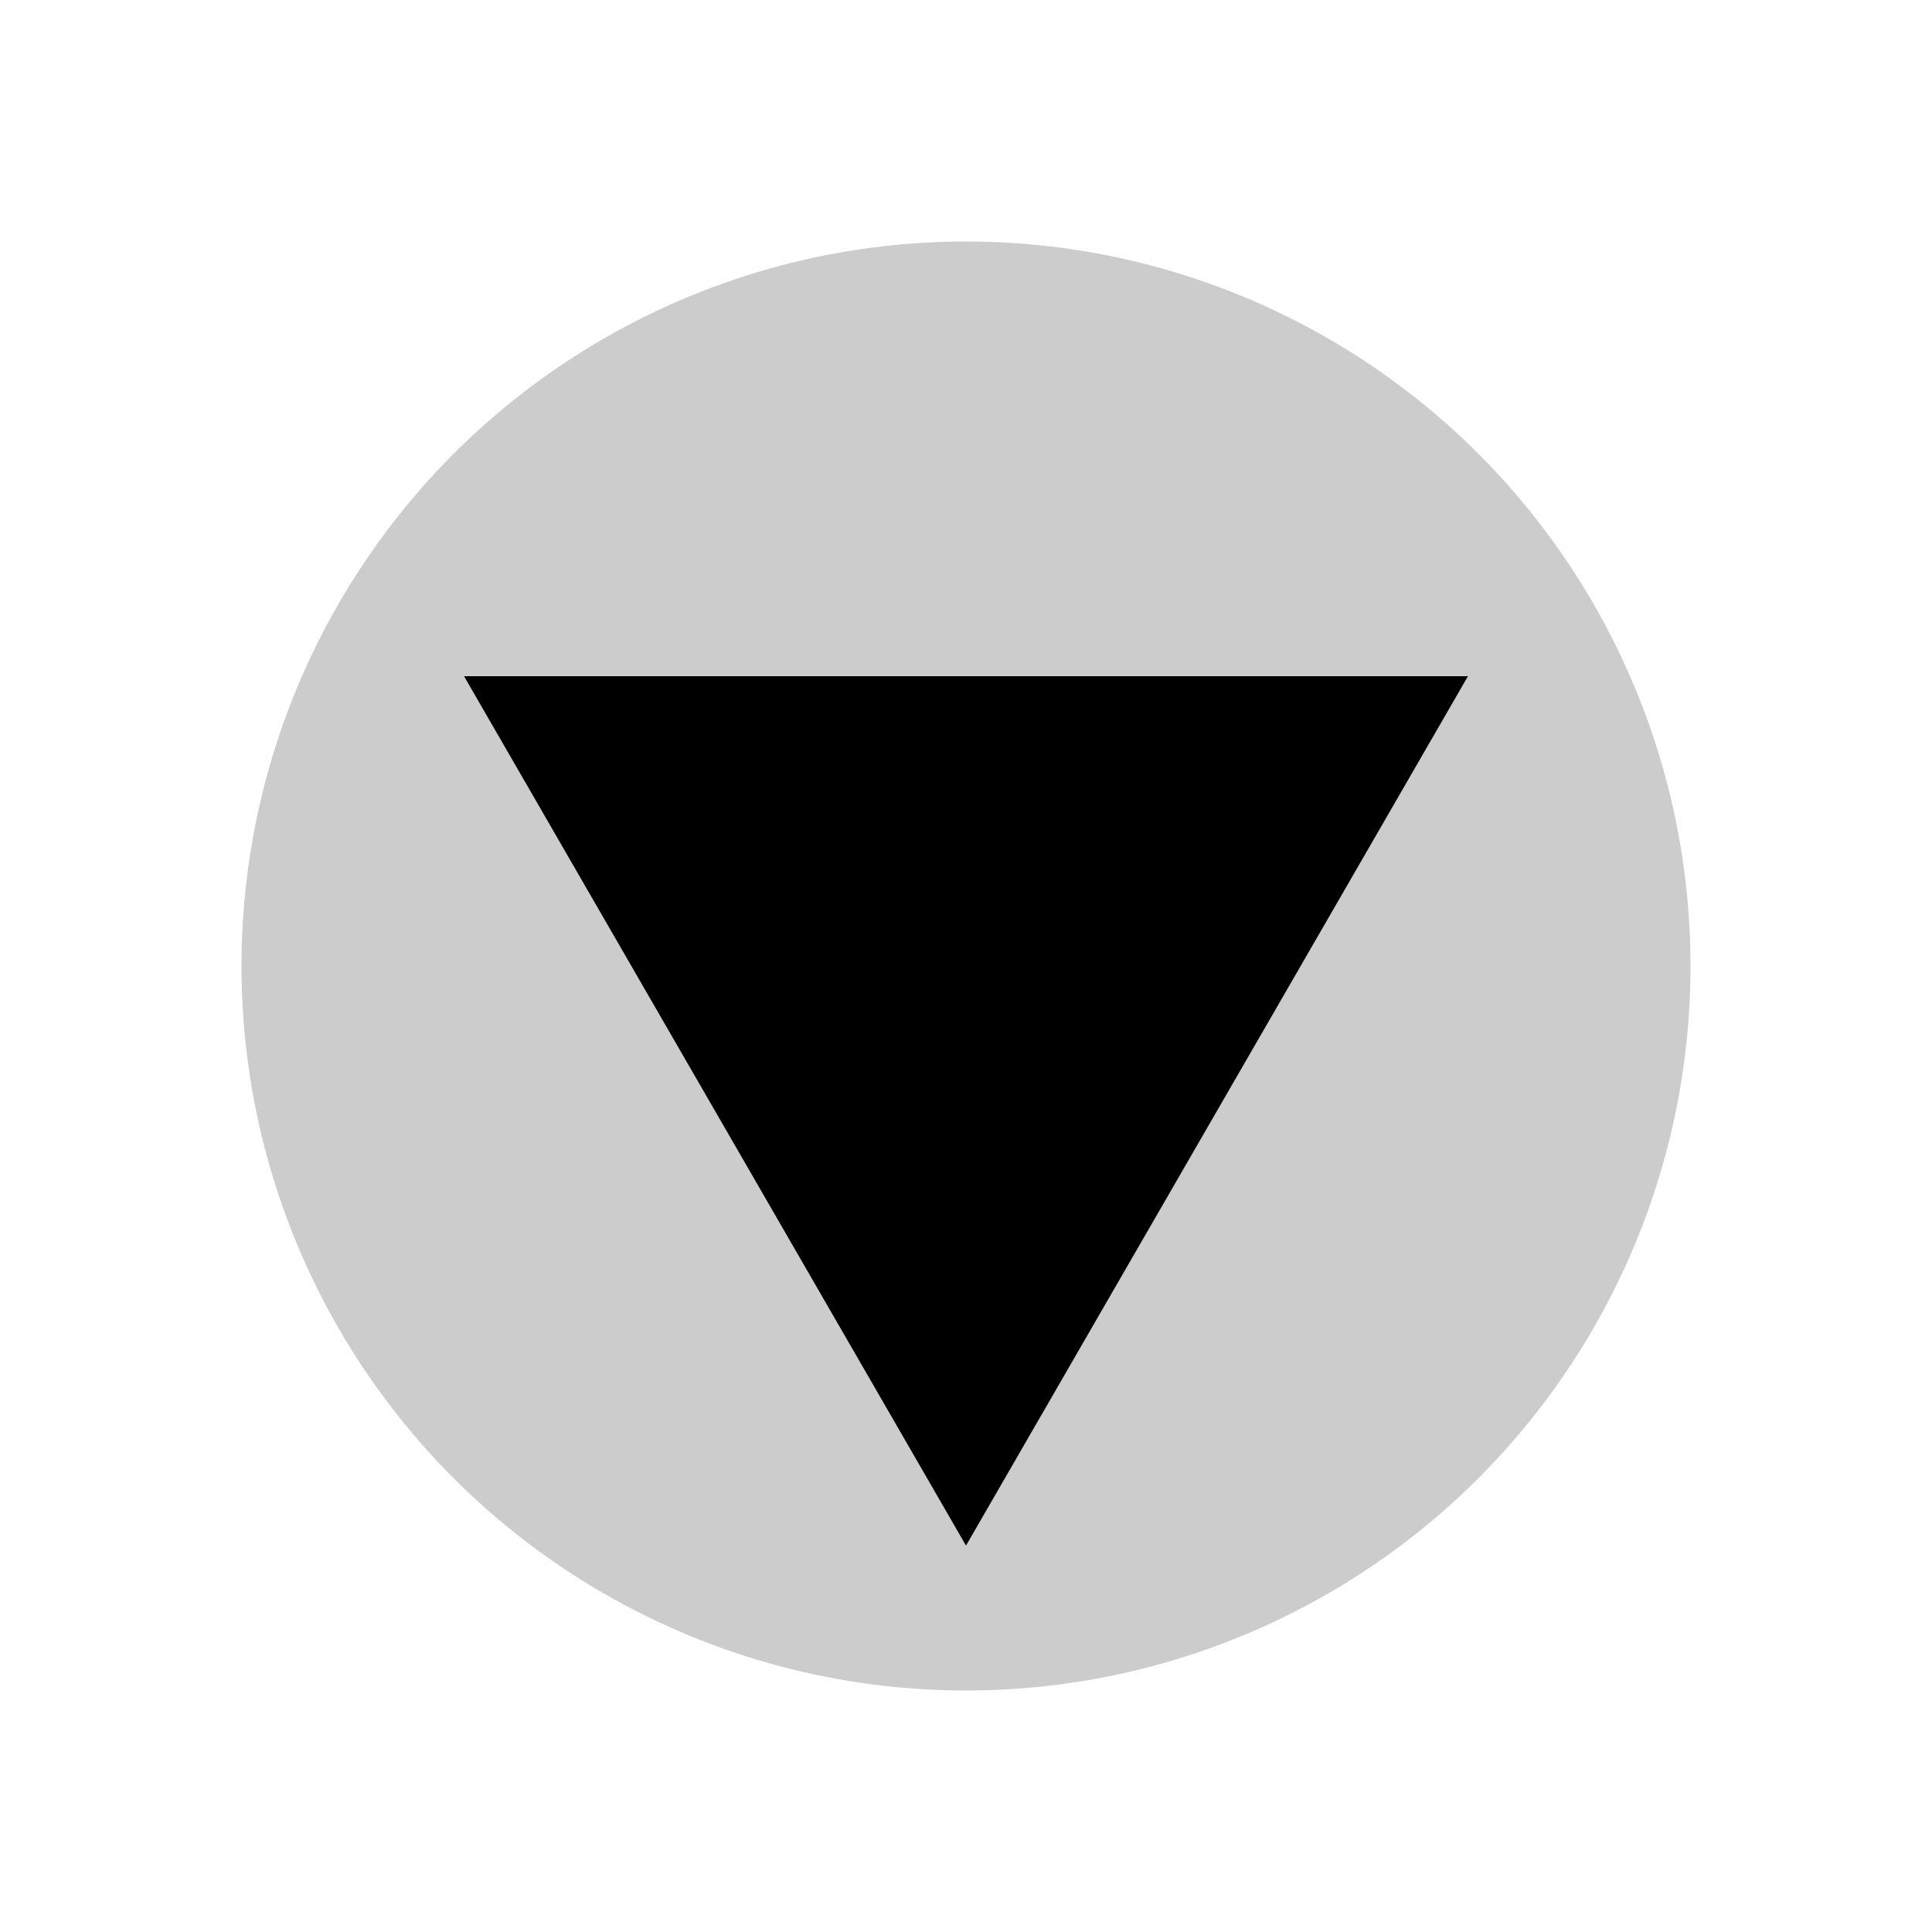 <svg xmlns="http://www.w3.org/2000/svg" viewBox="0 0 160 160"><circle cx="80" cy="80" r="60" style="opacity:.2;fill:#000;fill-opacity:1;stroke-width:2.01"/><path d="M38.43 56h83.14L80 128Z" style="fill:#000;stroke-width:1.998"/></svg>